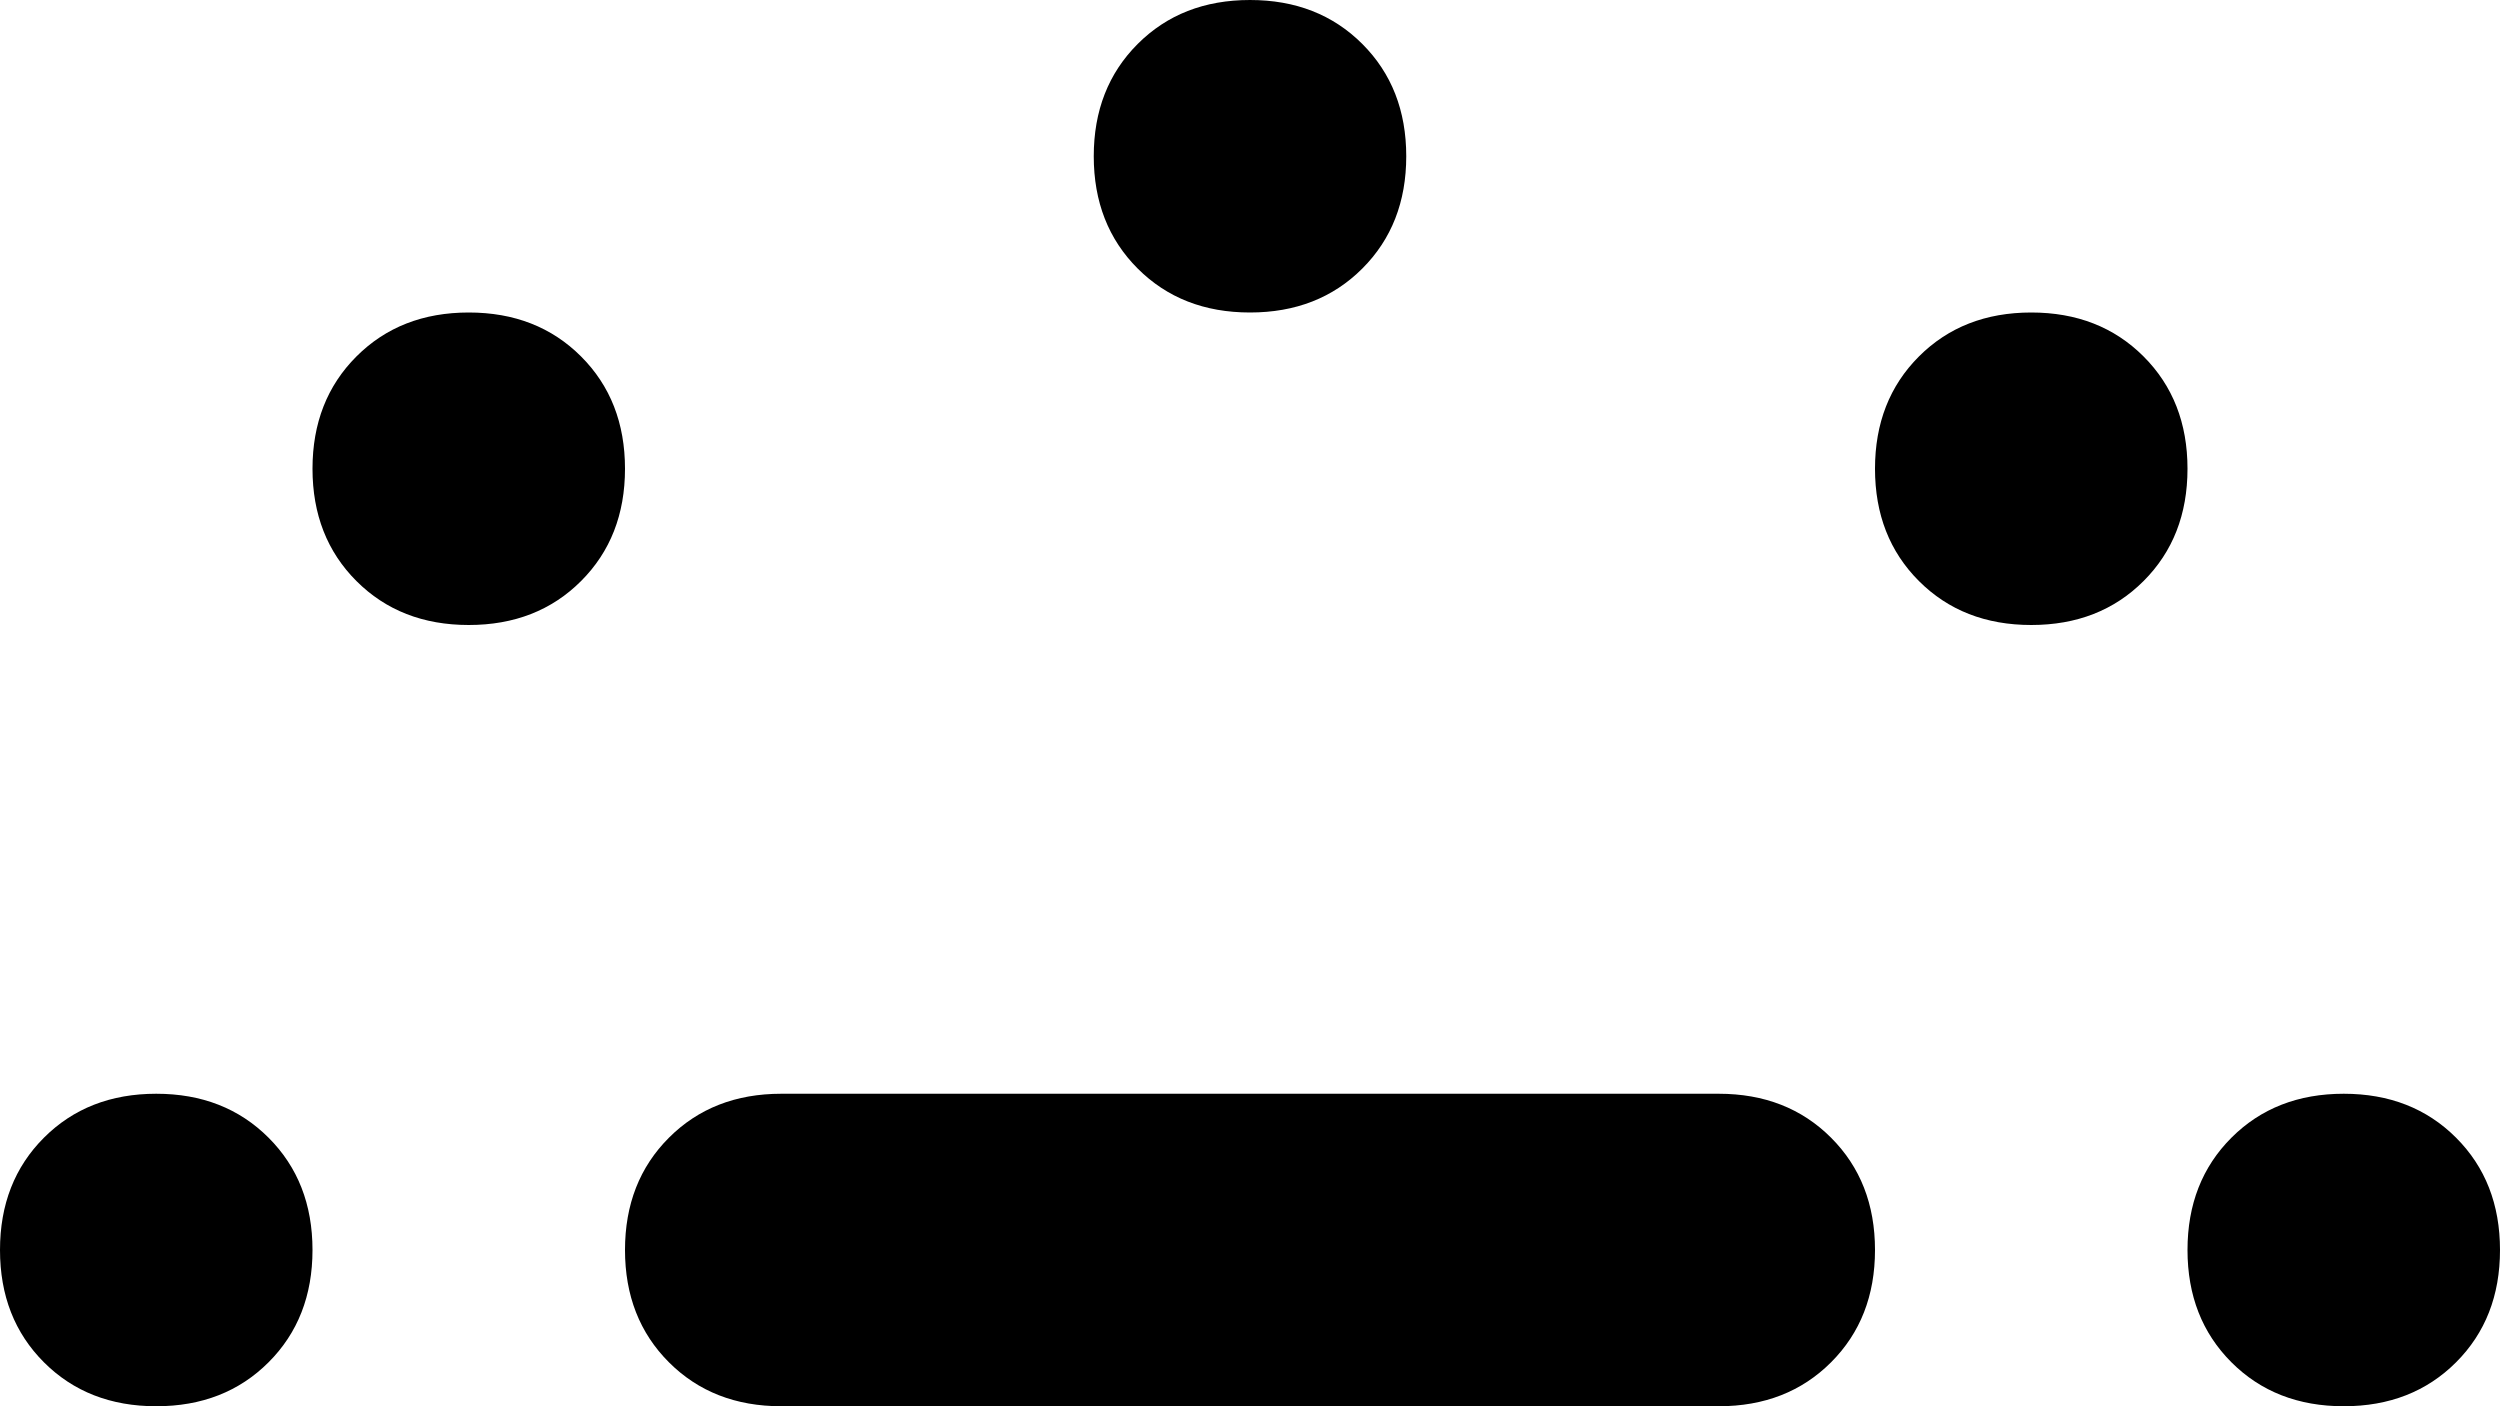 <svg viewBox="0 0 512 288">
  <path
    d="M 256 64 Q 270 64 279 55 L 279 55 Q 288 46 288 32 Q 288 18 279 9 Q 270 0 256 0 Q 242 0 233 9 Q 224 18 224 32 Q 224 46 233 55 Q 242 64 256 64 L 256 64 Z M 96 128 Q 110 128 119 119 L 119 119 Q 128 110 128 96 Q 128 82 119 73 Q 110 64 96 64 Q 82 64 73 73 Q 64 82 64 96 Q 64 110 73 119 Q 82 128 96 128 L 96 128 Z M 448 96 Q 448 82 439 73 L 439 73 Q 430 64 416 64 Q 402 64 393 73 Q 384 82 384 96 Q 384 110 393 119 Q 402 128 416 128 Q 430 128 439 119 Q 448 110 448 96 L 448 96 Z M 480 288 Q 494 288 503 279 L 503 279 Q 512 270 512 256 Q 512 242 503 233 Q 494 224 480 224 Q 466 224 457 233 Q 448 242 448 256 Q 448 270 457 279 Q 466 288 480 288 L 480 288 Z M 64 256 Q 64 242 55 233 L 55 233 Q 46 224 32 224 Q 18 224 9 233 Q 0 242 0 256 Q 0 270 9 279 Q 18 288 32 288 Q 46 288 55 279 Q 64 270 64 256 L 64 256 Z M 160 224 Q 146 224 137 233 L 137 233 Q 128 242 128 256 Q 128 270 137 279 Q 146 288 160 288 L 352 288 Q 366 288 375 279 Q 384 270 384 256 Q 384 242 375 233 Q 366 224 352 224 L 160 224 L 160 224 Z"
  />
</svg>